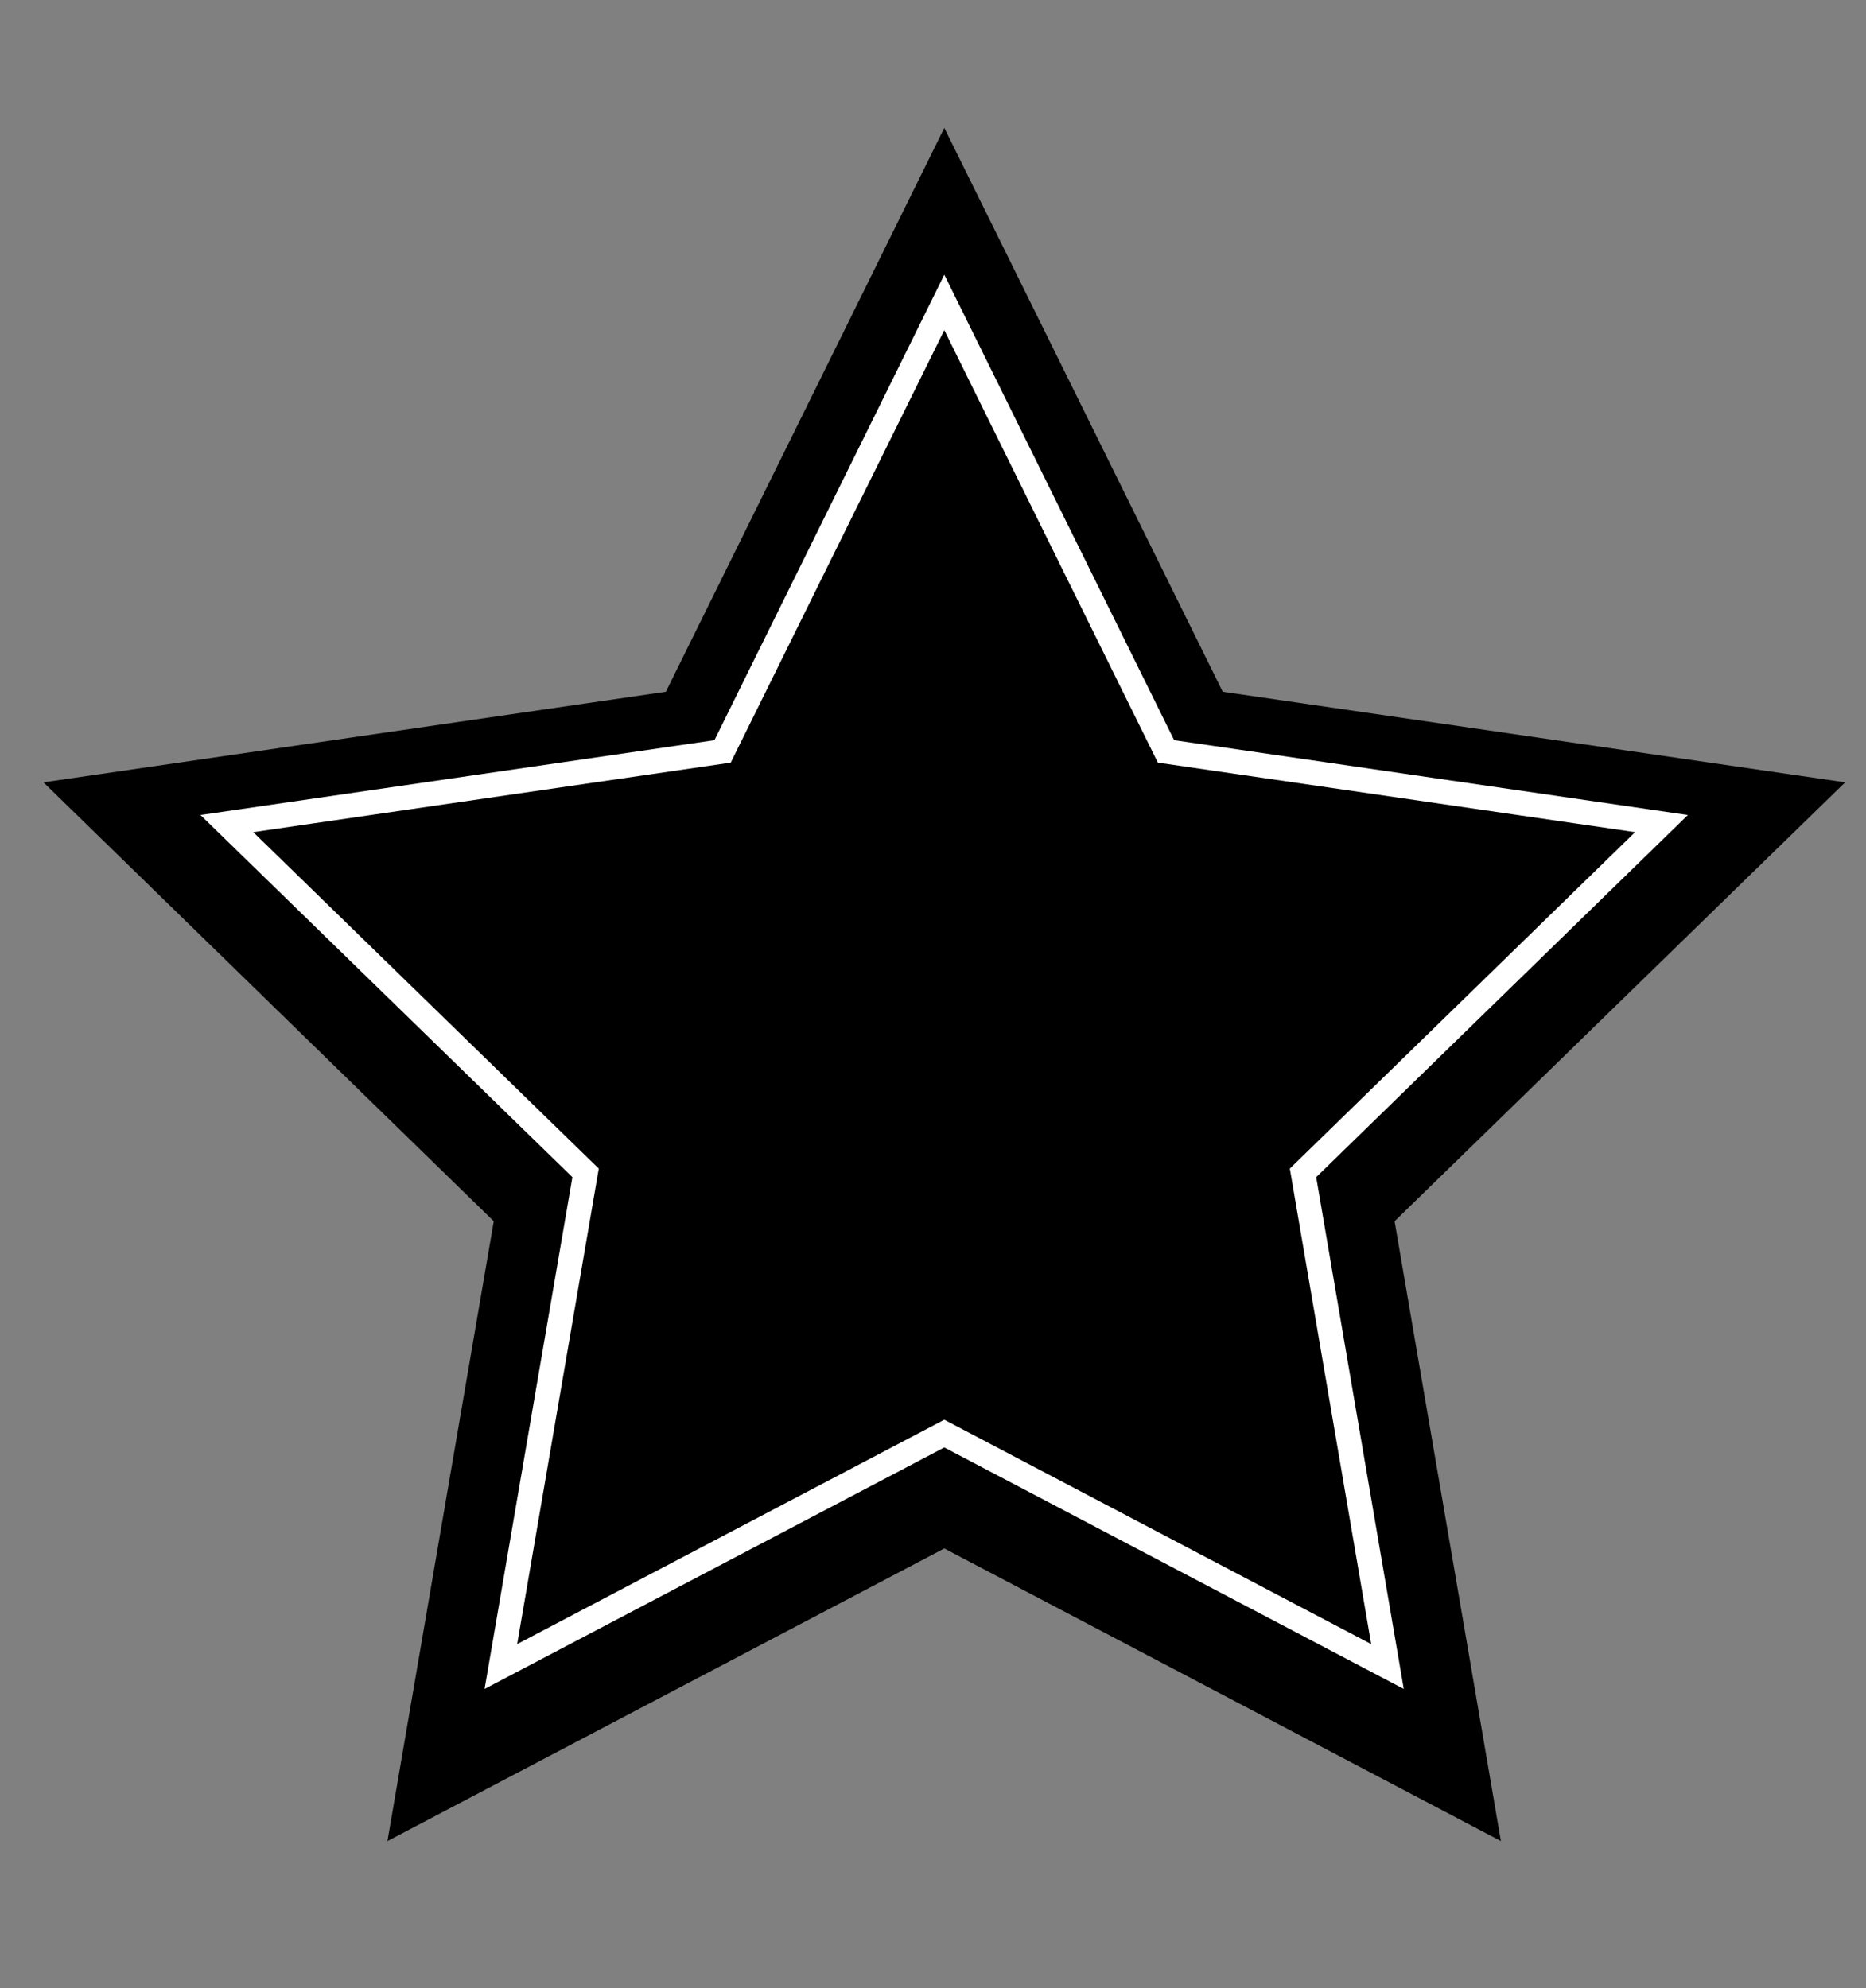 <?xml version="1.0" encoding="utf-8"?>
<!-- Generator: Adobe Illustrator 26.0.1, SVG Export Plug-In . SVG Version: 6.00 Build 0)  -->
<svg version="1.1" id="Layer_1" xmlns="http://www.w3.org/2000/svg" xmlns:xlink="http://www.w3.org/1999/xlink" x="0px" y="0px"
	 viewBox="0 0 76 81" style="enable-background:new 0 0 76 81;" xml:space="preserve">
<rect x="0" y="0" width="76" height="81" fill="#808080" stroke="none"/>
<style type="text/css">
	.st0{fill:none;}
	.st1{fill:#FFCD32;}
	.st2{fill:#FF5F0A;}
	.st3{fill:#00BE5F;}
	.st4{fill:#FFF0AF;}
	.st5{fill:none;stroke:#FFFFFF;stroke-miterlimit:10;}
	.st6{fill:#FFFFFF;}
</style>
<g>
	<polygon points="61.13,75 38.46,63.08 15.78,75 20.11,49.75 1.77,31.87 27.12,28.18 38.46,5.21 49.8,28.18 75.15,31.87 56.8,49.75 
			"/>
	<polygon class="st5" points="56.51,67.89 38.46,58.4 20.4,67.89 23.85,47.78 9.24,33.55 29.43,30.61 38.46,12.32 47.49,30.61 
		67.67,33.55 53.07,47.78 	"/>
</g>
</svg>
